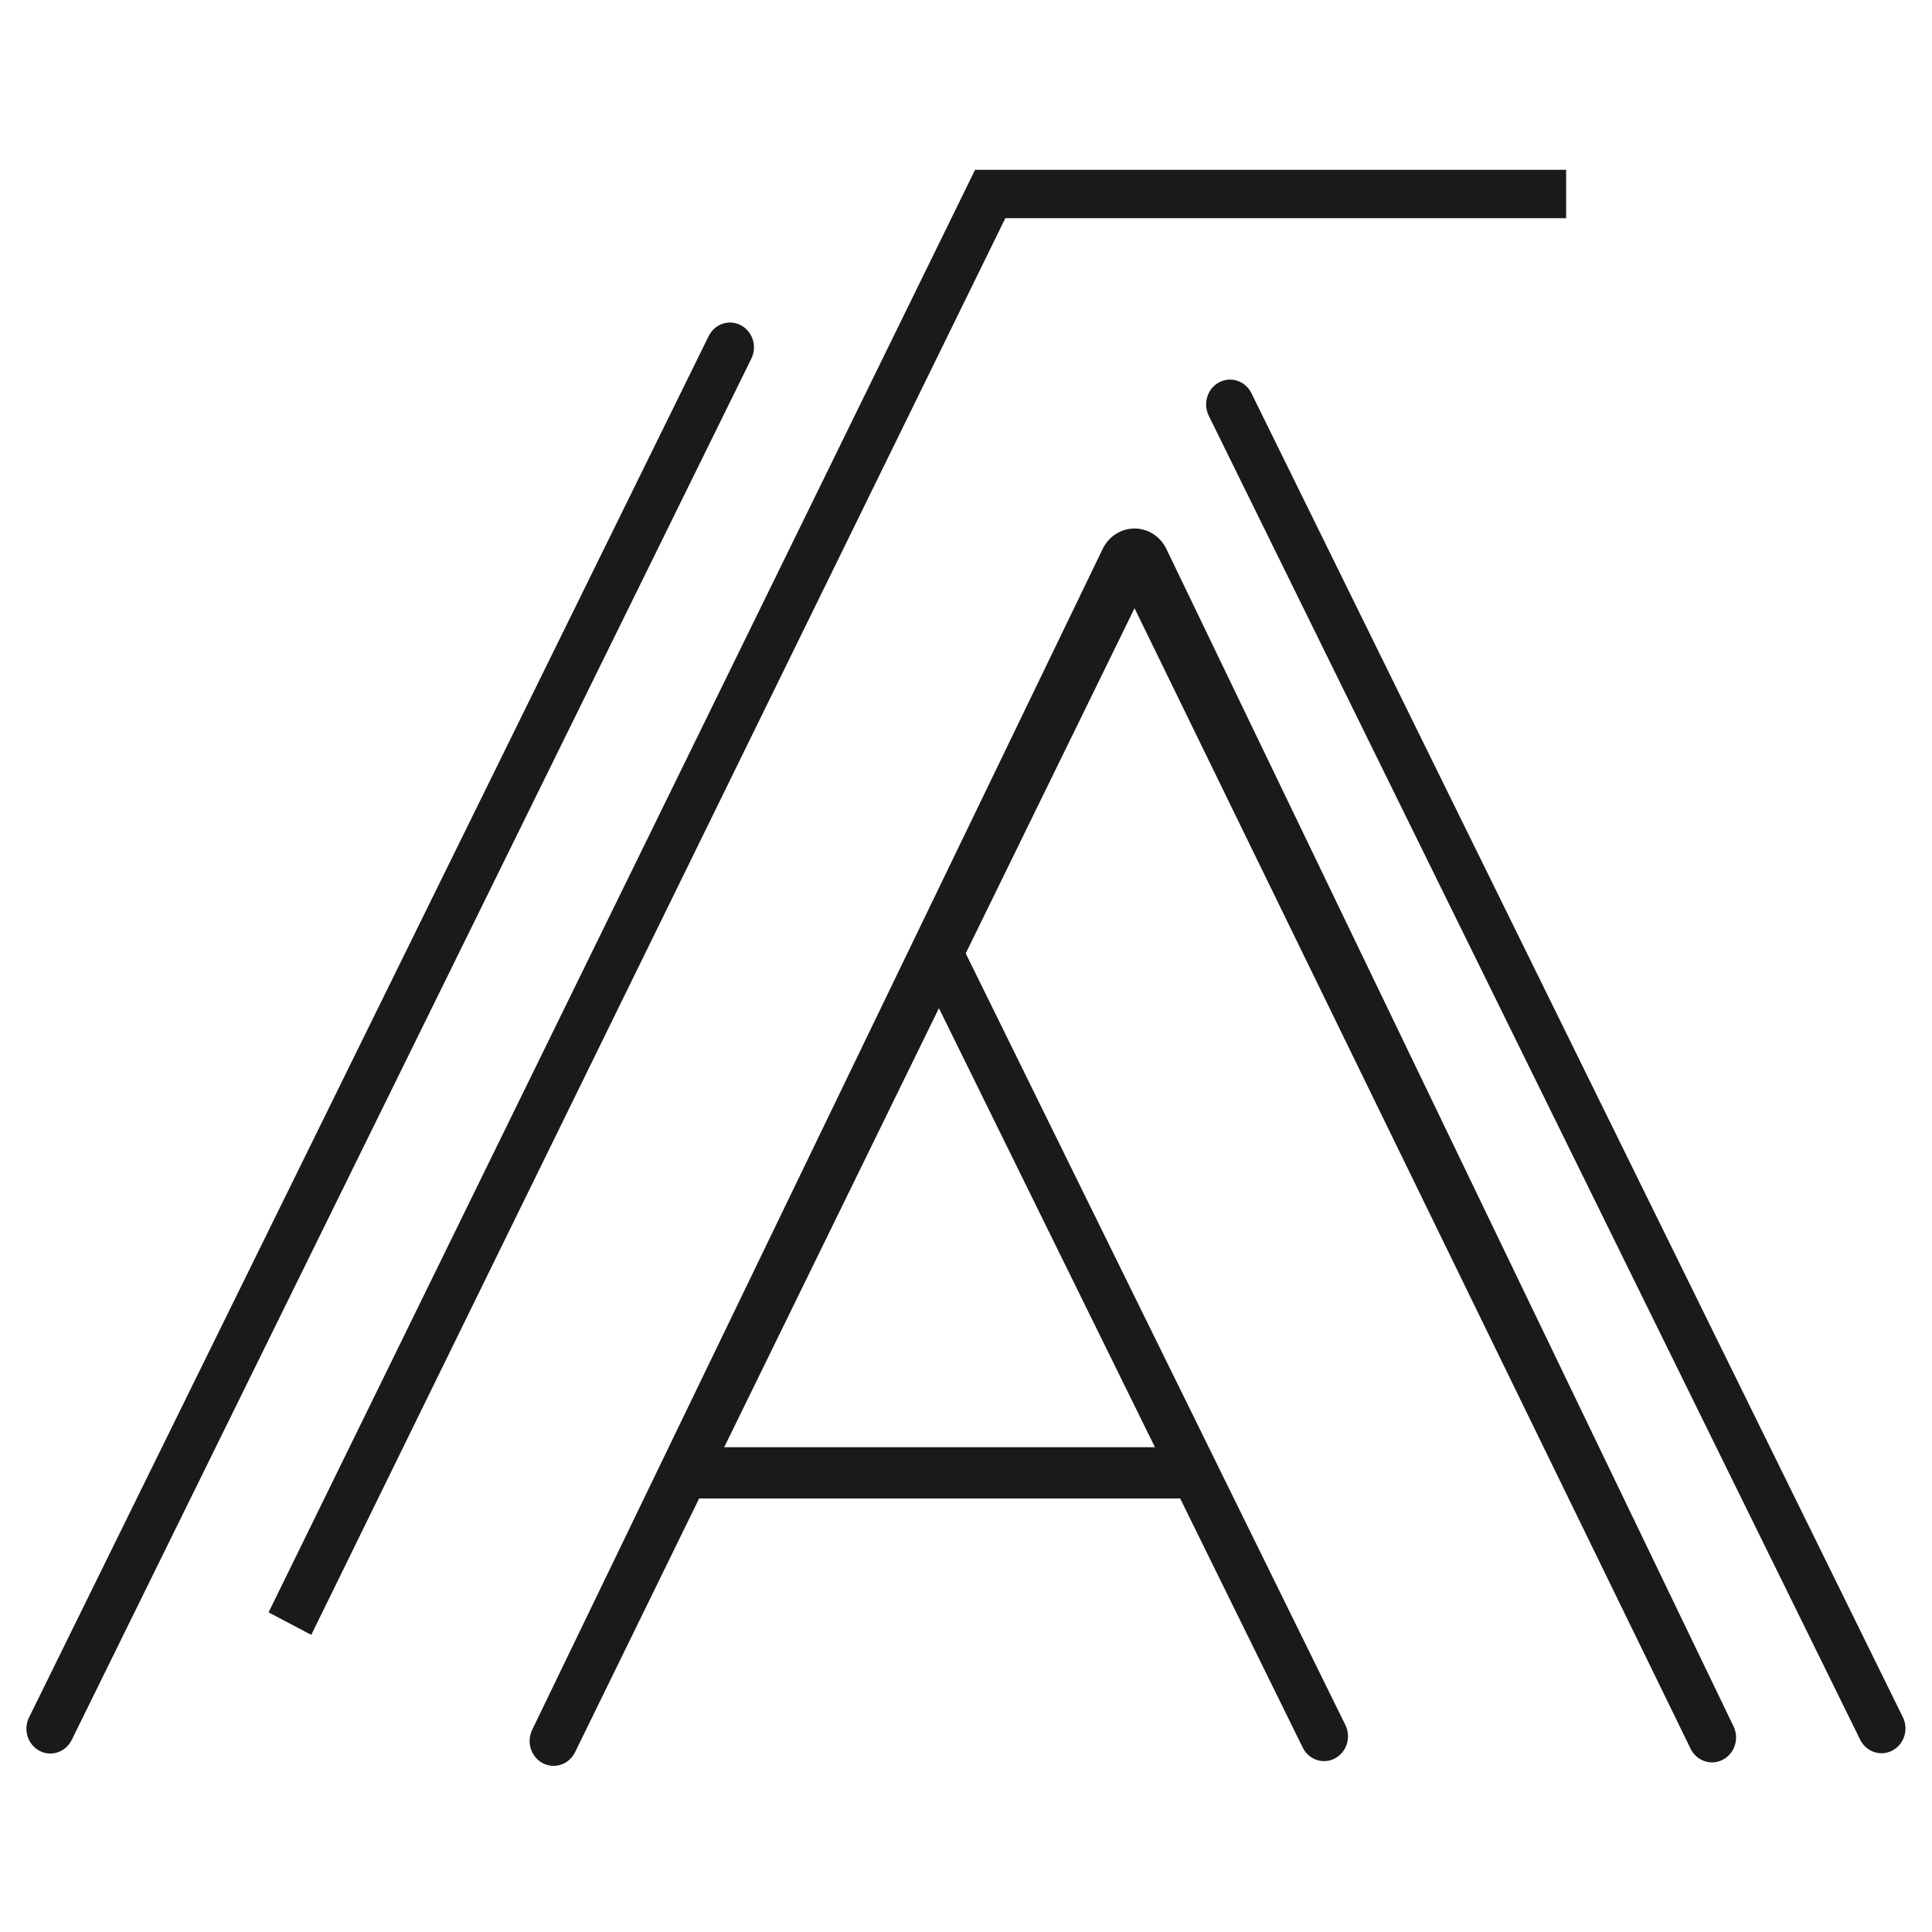 <svg xmlns="http://www.w3.org/2000/svg" version="1.1" xmlns:xlink="http://www.w3.org/1999/xlink" xmlns:svgjs="http://svgjs.dev/svgjs" width="1000" height="1000"><style>
    #light-icon {
      display: inline;
    }
    #dark-icon {
      display: none;
    }

    @media (prefers-color-scheme: dark) {
      #light-icon {
        display: none;
      }
      #dark-icon {
        display: inline;
      }
    }
  </style><g id="light-icon"><svg xmlns="http://www.w3.org/2000/svg" version="1.1" xmlns:xlink="http://www.w3.org/1999/xlink" xmlns:svgjs="http://svgjs.dev/svgjs" width="1000" height="1000"><g><g transform="matrix(1.953,0,0,1.953,0,0)"><svg xmlns="http://www.w3.org/2000/svg" version="1.1" xmlns:xlink="http://www.w3.org/1999/xlink" xmlns:svgjs="http://svgjs.dev/svgjs" width="512" height="512"><svg width="512" height="512" viewBox="0 0 512 512" fill="none" xmlns="http://www.w3.org/2000/svg">
<path d="M318.898 397.133V383.552H180.469V397.133H318.898Z" fill="#1A1A19"></path>
<path d="M258.426 45L415.069 45V57.827L266.441 57.827L82.493 433.287L71.183 427.32L258.426 45Z" fill="#1A1A19"></path>
<path d="M187.821 89.071C189.412 85.837 193.234 84.551 196.357 86.199C199.48 87.847 200.722 91.805 199.13 95.039L19.002 461.141C17.411 464.375 13.589 465.661 10.466 464.013C7.344 462.365 6.102 458.407 7.693 455.173L187.821 89.071Z" fill="#1A1A19"></path>
<path d="M292.249 145.461C293.846 142.155 297.11 140.067 300.68 140.067C304.253 140.067 307.52 142.16 309.115 145.472L459.437 457.54C461.063 460.916 459.628 465.014 456.29 466.527C453.193 467.93 449.577 466.582 448.053 463.457L300.683 161.193L152.403 464.387C150.813 467.639 146.975 468.935 143.839 467.28C140.725 465.637 139.474 461.7 141.038 458.463L292.249 145.461Z" fill="#1A1A19"></path>
<path d="M331.654 104.191C330.063 100.957 326.242 99.671 323.119 101.319C319.996 102.967 318.754 106.925 320.345 110.159L492.998 461.067C494.589 464.301 498.411 465.587 501.533 463.939C504.656 462.291 505.898 458.333 504.307 455.099L331.654 104.191Z" fill="#1A1A19"></path>
<path d="M253.416 247.537L242.106 253.505L345.256 463.152C346.847 466.386 350.669 467.672 353.792 466.024C356.915 464.376 358.157 460.418 356.565 457.184L253.416 247.537Z" fill="#1A1A19"></path>
</svg></svg></g></g></svg></g><g id="dark-icon"><svg xmlns="http://www.w3.org/2000/svg" version="1.1" xmlns:xlink="http://www.w3.org/1999/xlink" xmlns:svgjs="http://svgjs.dev/svgjs" width="1000" height="1000"><g><g transform="matrix(1.953,0,0,1.953,0,0)"><svg xmlns="http://www.w3.org/2000/svg" version="1.1" xmlns:xlink="http://www.w3.org/1999/xlink" xmlns:svgjs="http://svgjs.dev/svgjs" width="512" height="512"><svg width="512" height="512" viewBox="0 0 512 512" fill="none" xmlns="http://www.w3.org/2000/svg">
<path d="M318.898 397.133V383.552H180.469V397.133H318.898Z" fill="#D9D9D9"></path>
<path d="M258.426 45L415.069 45V57.827L266.441 57.827L82.493 433.287L71.183 427.32L258.426 45Z" fill="#D9D9D9"></path>
<path d="M187.821 89.071C189.412 85.837 193.234 84.551 196.357 86.199C199.48 87.847 200.722 91.805 199.13 95.039L19.002 461.141C17.411 464.375 13.589 465.661 10.466 464.013C7.344 462.365 6.102 458.407 7.693 455.173L187.821 89.071Z" fill="#D9D9D9"></path>
<path d="M292.249 145.461C293.846 142.155 297.11 140.067 300.68 140.067C304.253 140.067 307.52 142.16 309.115 145.472L459.437 457.54C461.063 460.916 459.628 465.014 456.29 466.527C453.193 467.93 449.577 466.582 448.053 463.457L300.683 161.193L152.403 464.387C150.813 467.639 146.975 468.935 143.839 467.28C140.725 465.637 139.474 461.7 141.038 458.463L292.249 145.461Z" fill="#D9D9D9"></path>
<path d="M331.654 104.191C330.063 100.957 326.242 99.671 323.119 101.319C319.996 102.967 318.754 106.925 320.345 110.159L492.998 461.067C494.589 464.301 498.411 465.587 501.533 463.939C504.656 462.291 505.898 458.333 504.307 455.099L331.654 104.191Z" fill="#D9D9D9"></path>
<path d="M253.416 247.537L242.106 253.505L345.256 463.152C346.847 466.386 350.669 467.672 353.792 466.024C356.915 464.376 358.157 460.418 356.565 457.184L253.416 247.537Z" fill="#D9D9D9"></path>
</svg></svg></g></g></svg></g></svg>